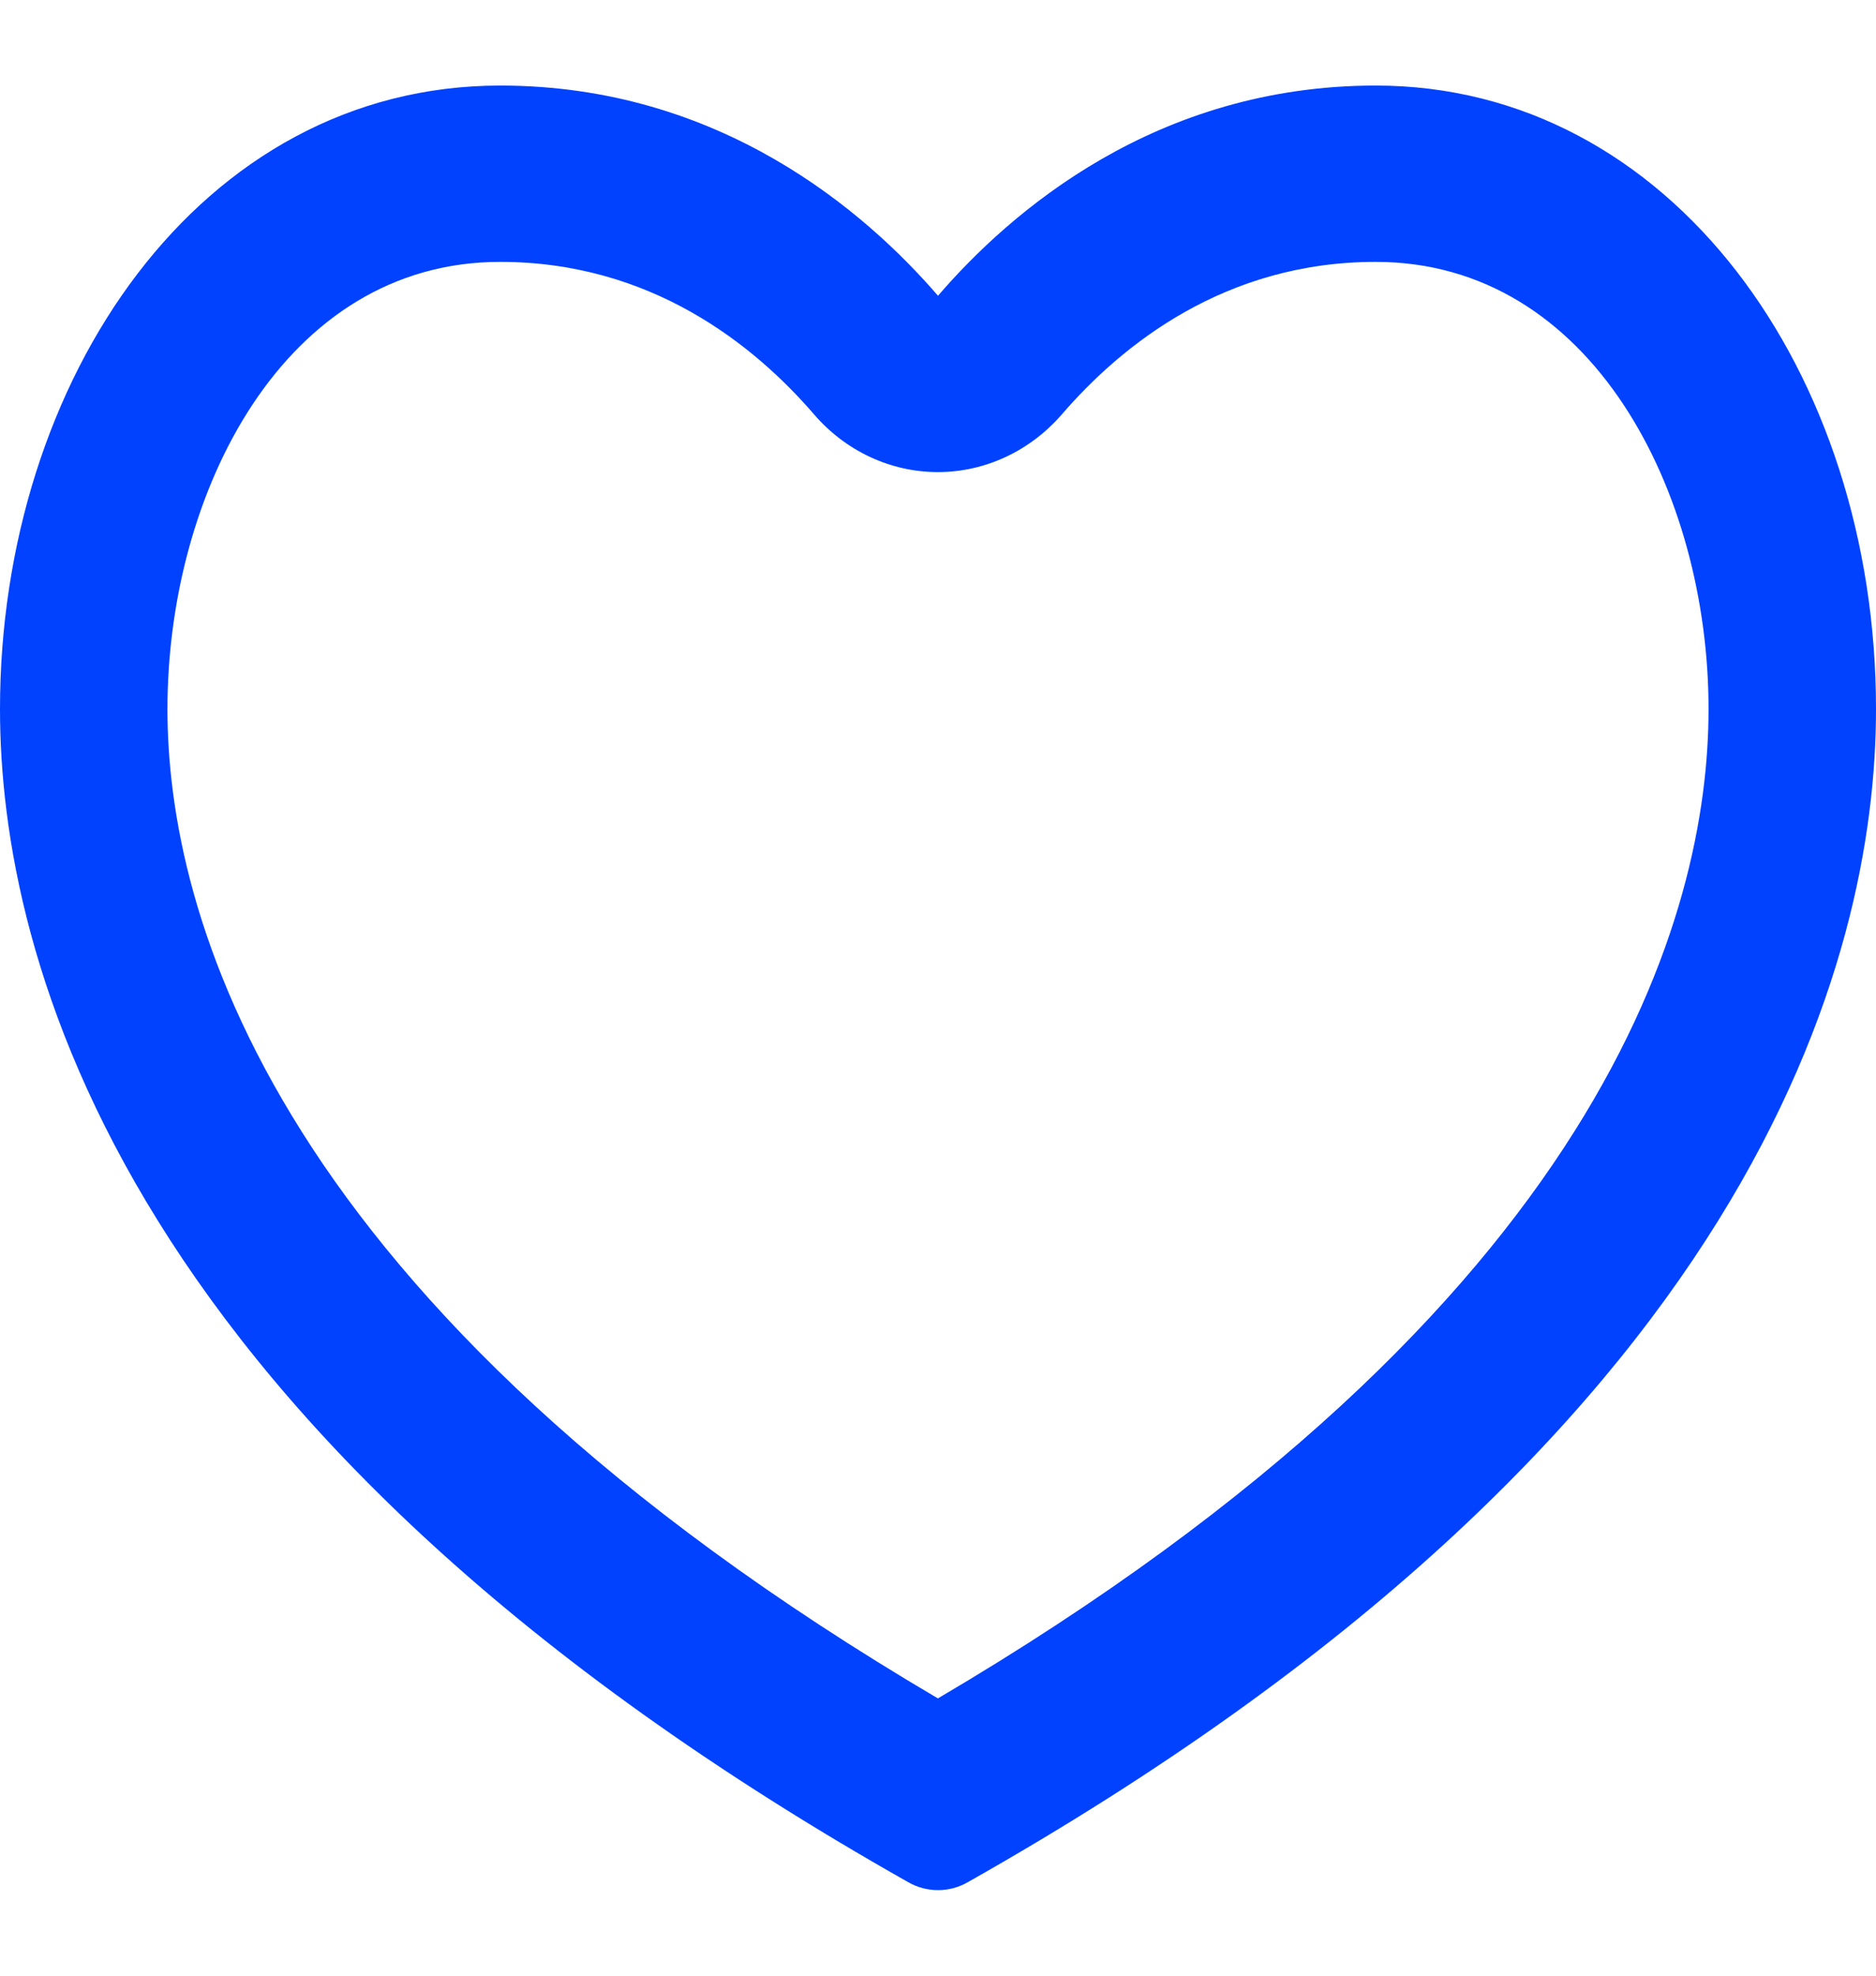 <svg width="19" height="20" viewBox="0 0 19 20" fill="none" xmlns="http://www.w3.org/2000/svg">
<path d="M13.933 2.651C16.123 2.651 17.304 4.983 17.304 7.178C17.304 9.225 16.275 13.206 9.499 17.193C2.724 13.206 1.696 9.224 1.696 7.178C1.696 4.983 2.877 2.651 5.066 2.651C6.592 2.651 7.636 3.49 8.244 4.194C8.565 4.567 9.021 4.779 9.499 4.779C9.977 4.779 10.433 4.566 10.755 4.194C11.363 3.49 12.407 2.651 13.933 2.651ZM13.933 0.866C11.704 0.866 10.23 2.146 9.5 2.994C8.769 2.147 7.295 0.866 5.067 0.866C2.025 0.866 0 3.842 0 7.178C0 9.673 1.195 14.534 9.201 19.055C9.294 19.108 9.397 19.134 9.5 19.134C9.603 19.134 9.706 19.108 9.799 19.055C17.805 14.534 19 9.673 19 7.178C19 3.766 16.915 0.866 13.933 0.866Z" fill="#0042FF"/>
</svg>
